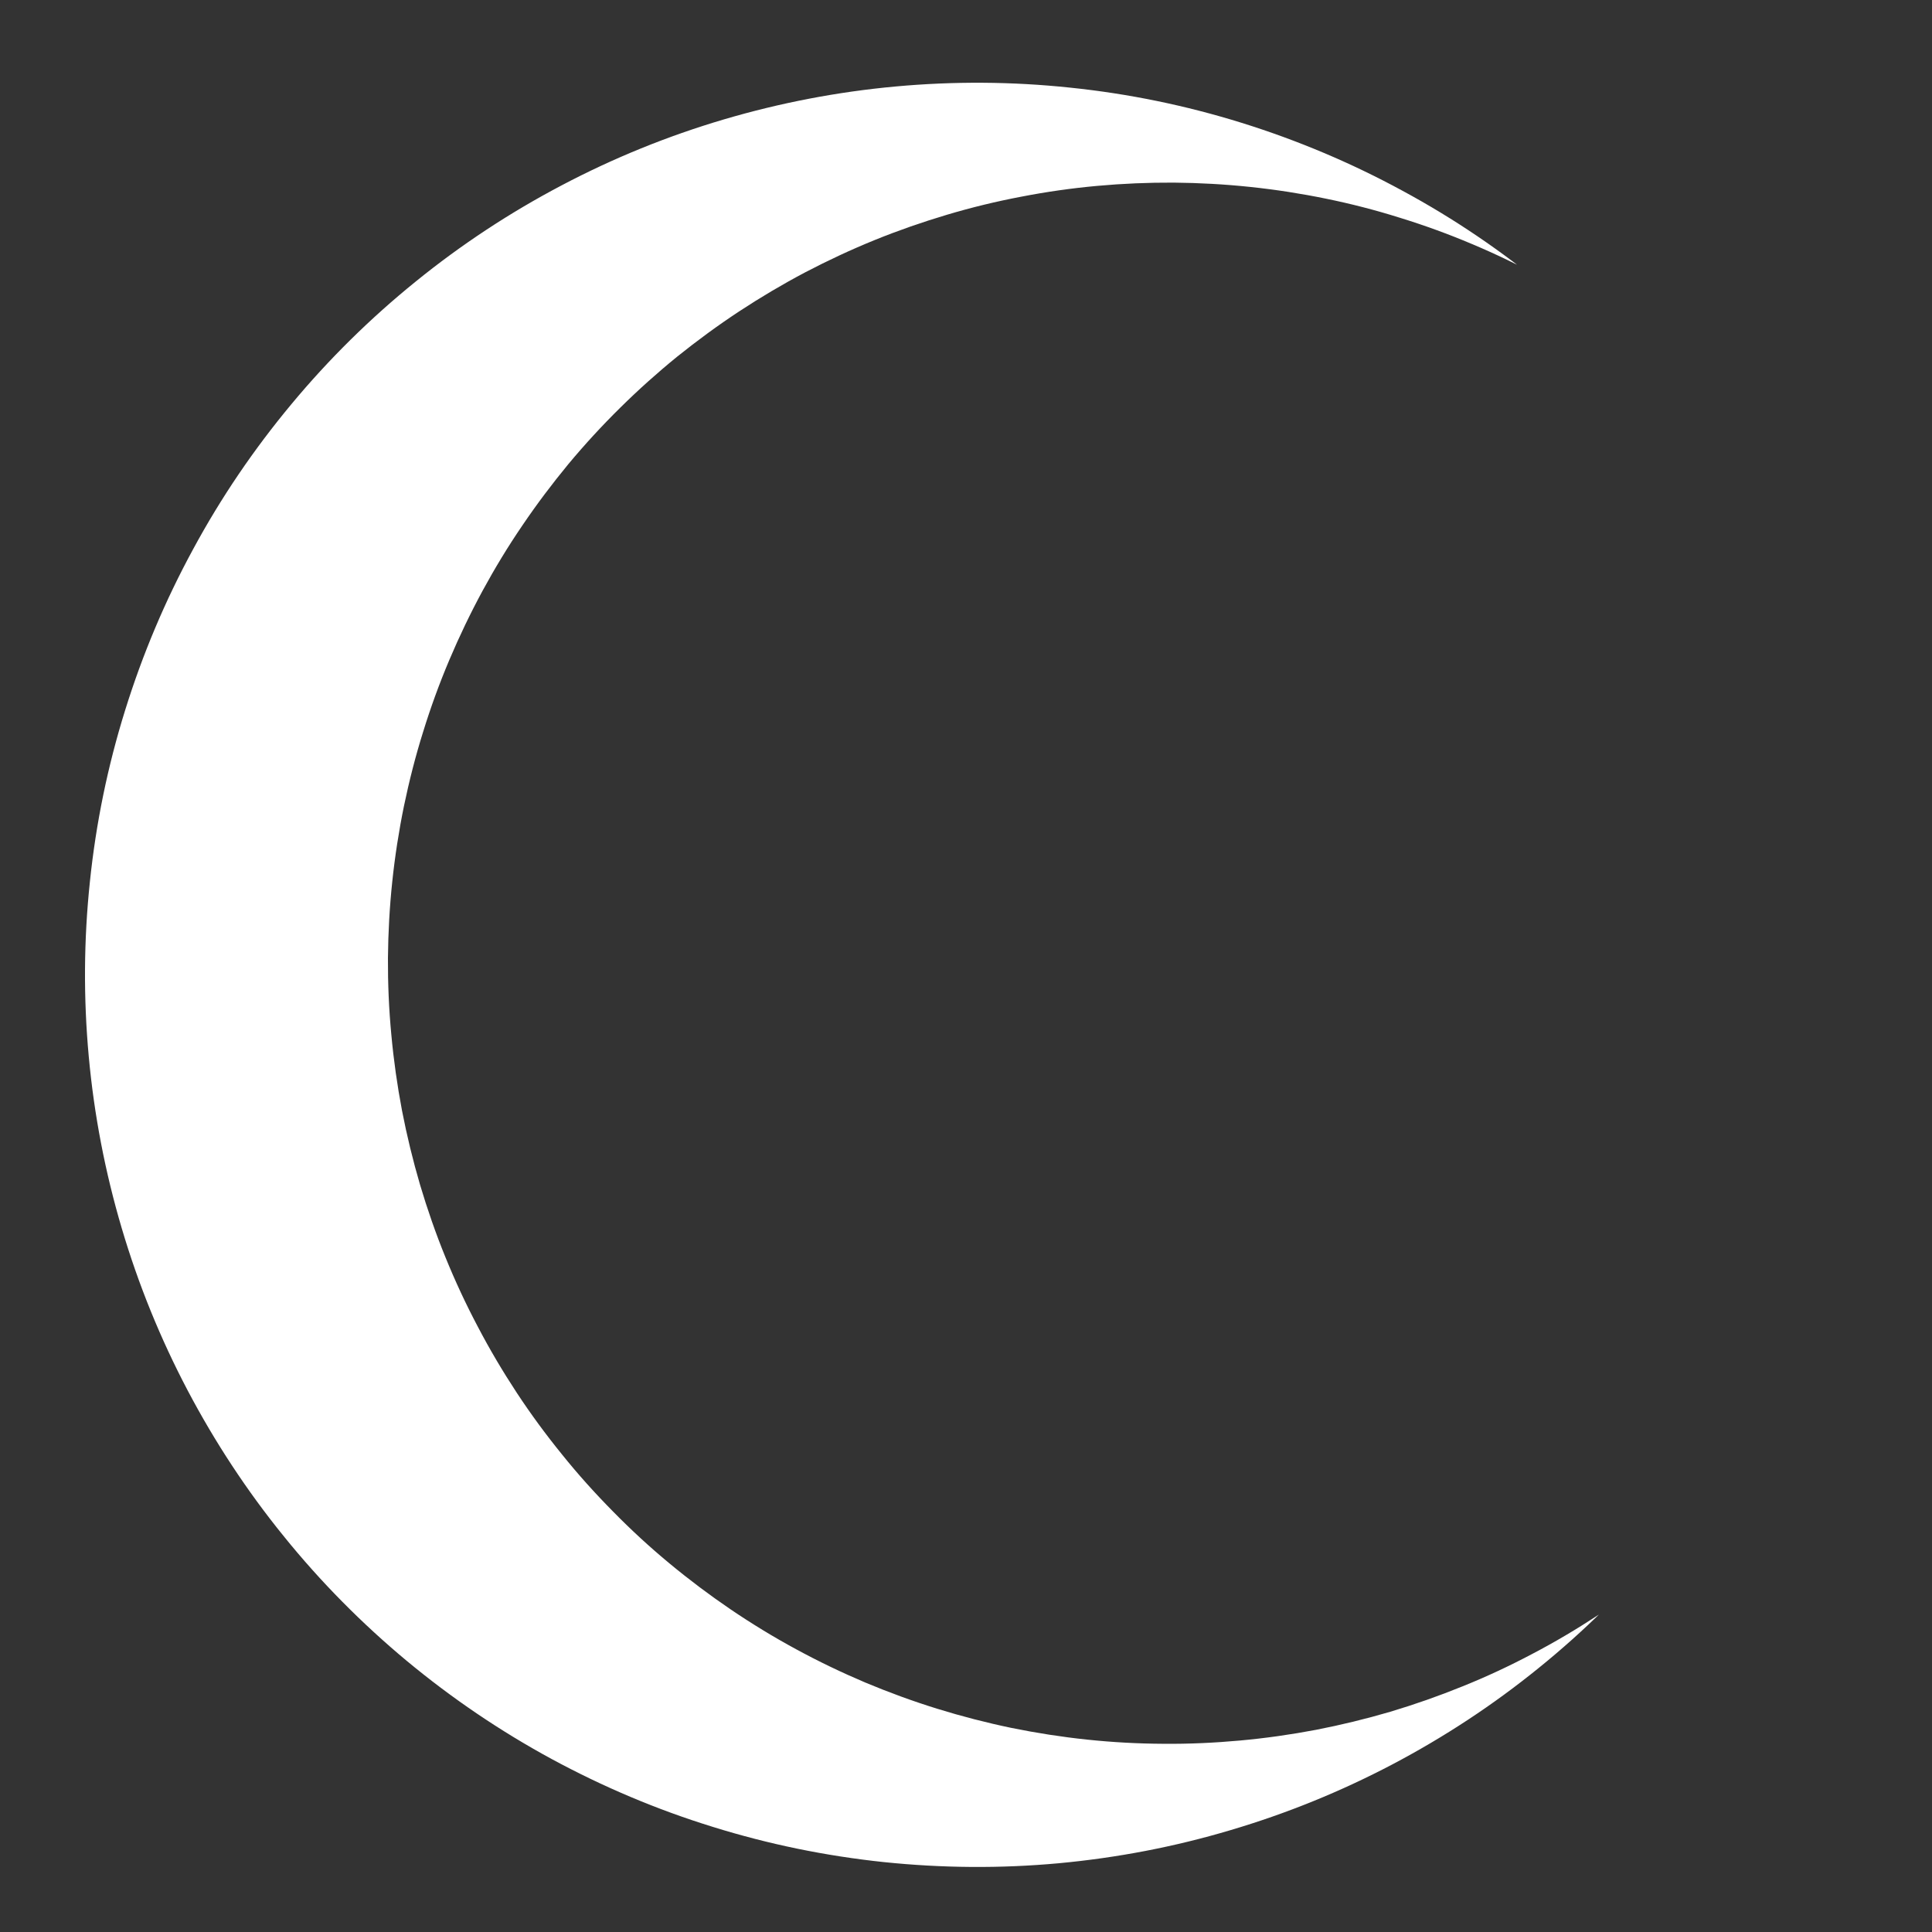 <?xml version="1.0" encoding="UTF-8"?>
<svg xmlns="http://www.w3.org/2000/svg" width="65px" height="65px" xmlns:xlink="http://www.w3.org/1999/xlink"
    clipboard-id="document_1tawlzx">
    <rect width="100%" height="100%" fill="#333333" stroke="none"/>
    <defs>

    </defs>
    <g clip-path="url(#clip2)" transform="matrix(1 0 0 1 -36.893 -36.969)">
        <g clip-path="url(#clip3)" transform="matrix(1 0 0 1 0 -0)">

            <path style=""
                d="M 118.422 73.812 L 67.691 114.895 L 27.551 65.328 L 78.285 24.246 L 118.422 73.812 Z M 92.738 89.785 C 92.066 90.328 91.375 90.836 90.656 91.309 C 89.937 91.781 89.199 92.219 88.437 92.617 C 87.676 93.02 86.898 93.383 86.102 93.703 C 85.305 94.027 84.492 94.312 83.668 94.559 C 82.844 94.801 82.008 95.004 81.164 95.168 C 80.32 95.328 79.469 95.449 78.613 95.527 C 77.754 95.605 76.898 95.645 76.039 95.637 C 75.176 95.633 74.32 95.586 73.465 95.496 C 72.609 95.406 71.758 95.273 70.918 95.102 C 70.074 94.926 69.242 94.711 68.422 94.457 C 67.602 94.203 66.793 93.906 66 93.574 C 65.207 93.238 64.434 92.867 63.68 92.457 C 62.922 92.047 62.187 91.598 61.477 91.117 C 60.766 90.633 60.078 90.117 59.414 89.566 C 58.754 89.02 58.121 88.437 57.52 87.824 C 56.914 87.211 56.34 86.574 55.801 85.902 C 55.258 85.234 54.75 84.543 54.277 83.824 C 53.805 83.105 53.367 82.367 52.969 81.605 C 52.566 80.844 52.203 80.063 51.879 79.266 C 51.555 78.473 51.273 77.66 51.027 76.836 C 50.785 76.012 50.582 75.176 50.418 74.332 C 50.258 73.488 50.137 72.637 50.059 71.781 C 49.977 70.922 49.941 70.066 49.945 69.203 C 49.953 68.344 50 67.488 50.09 66.633 C 50.18 65.777 50.312 64.926 50.484 64.086 C 50.66 63.242 50.871 62.41 51.129 61.59 C 51.383 60.766 51.676 59.961 52.012 59.168 C 52.348 58.375 52.719 57.602 53.129 56.844 C 53.539 56.09 53.984 55.355 54.469 54.645 C 54.953 53.93 55.469 53.246 56.016 52.582 C 56.566 51.922 57.148 51.289 57.762 50.684 C 58.371 50.082 59.012 49.508 59.68 48.965 C 60.352 48.426 61.043 47.918 61.762 47.445 C 62.48 46.973 63.219 46.535 63.98 46.133 C 64.742 45.734 65.52 45.371 66.316 45.047 C 67.113 44.723 67.926 44.441 68.75 44.195 C 69.574 43.949 70.41 43.746 71.254 43.586 C 72.098 43.422 72.949 43.301 73.805 43.223 C 74.664 43.145 75.52 43.109 76.383 43.113 C 77.242 43.121 78.098 43.168 78.953 43.258 C 79.809 43.348 80.66 43.48 81.5 43.652 C 82.344 43.824 83.176 44.039 83.996 44.297 C 84.82 44.551 85.625 44.844 86.418 45.18 C 87.211 45.512 87.984 45.887 88.742 46.297 C 89.496 46.707 90.23 47.152 90.941 47.637 C 91.656 48.117 92.34 48.633 93.004 49.184 C 93.664 49.734 94.297 50.316 94.902 50.93 C 95.504 51.539 96.078 52.18 96.617 52.848 C 97.16 53.516 97.668 54.211 98.141 54.93 C 98.613 55.648 99.051 56.387 99.453 57.148 C 99.852 57.91 100.215 58.687 100.539 59.484 C 100.863 60.281 101.145 61.094 101.391 61.918 C 101.633 62.742 101.836 63.578 102 64.422 C 102.164 65.266 102.281 66.117 102.363 66.973 C 102.441 67.828 102.477 68.688 102.473 69.547 C 102.465 70.41 102.418 71.266 102.328 72.121 C 102.238 72.977 102.105 73.824 101.934 74.668 C 101.758 75.512 101.547 76.344 101.289 77.164 C 101.035 77.984 100.742 78.793 100.406 79.586 C 100.07 80.379 99.699 81.152 99.289 81.906 C 98.879 82.664 98.434 83.398 97.949 84.109 C 97.469 84.82 96.949 85.508 96.402 86.168 C 95.852 86.832 95.27 87.465 94.656 88.066 C 94.047 88.672 93.406 89.246 92.738 89.785 Z M 92.738 89.785 "
                fill="rgb(255, 255, 255)" stroke="none" fill-rule="evenodd" stroke-width="1" stroke-linecap="butt"
                stroke-linejoin="miter" transform="matrix(1 0 0 1 0 7.84502e-7)" class="" />
            <clipPath id="clip3" transform="matrix(1 0 0 1 -3.41061e-13 2.27374e-13)">
                <path
                    d="M 88.656 93.09 C 87.125 94.332 85.484 95.41 83.742 96.328 C 81.996 97.246 80.18 97.984 78.289 98.543 C 76.402 99.105 74.477 99.473 72.512 99.656 C 70.551 99.836 68.59 99.82 66.629 99.617 C 64.668 99.41 62.746 99.016 60.867 98.43 C 58.984 97.848 57.176 97.082 55.445 96.145 C 53.711 95.203 52.09 94.102 50.574 92.844 C 49.059 91.582 47.68 90.188 46.441 88.656 C 45.199 87.125 44.121 85.484 43.203 83.742 C 42.285 81.996 41.547 80.18 40.988 78.289 C 40.43 76.402 40.059 74.477 39.879 72.512 C 39.699 70.551 39.711 68.59 39.918 66.629 C 40.121 64.668 40.516 62.746 41.102 60.867 C 41.688 58.984 42.449 57.176 43.391 55.445 C 44.328 53.711 45.43 52.09 46.691 50.574 C 47.949 49.059 49.348 47.68 50.879 46.441 C 52.41 45.199 54.047 44.121 55.793 43.203 C 57.535 42.285 59.352 41.547 61.242 40.988 C 63.133 40.43 65.059 40.059 67.02 39.879 C 68.98 39.699 70.945 39.711 72.902 39.918 C 74.863 40.121 76.785 40.516 78.668 41.102 C 80.547 41.688 82.355 42.449 84.086 43.391 C 85.82 44.328 87.441 45.43 88.957 46.691 C 90.473 47.949 91.852 49.348 93.09 50.879 C 94.332 52.41 95.41 54.047 96.328 55.789 C 97.246 57.535 97.984 59.352 98.543 61.242 C 99.105 63.133 99.473 65.059 99.656 67.02 C 99.836 68.98 99.82 70.945 99.617 72.902 C 99.41 74.863 99.016 76.785 98.43 78.668 C 97.848 80.547 97.082 82.355 96.145 84.086 C 95.203 85.82 94.102 87.441 92.844 88.957 C 91.582 90.473 90.188 91.852 88.656 93.09 Z M 88.656 93.09 "
                    stroke-width="1" stroke-linecap="butt" stroke-linejoin="miter" class=""
                    transform="matrix(1 0 0 1 0 0)" />
            </clipPath>
        </g>
        <clipPath id="clip2" transform="matrix(1 0 0 1 0 -0)">
            <path d="M 39 39 L 100 39 L 100 100 L 39 100 L 39 39 Z M 39 39 " stroke-width="1"
                stroke-linecap="butt" stroke-linejoin="miter" class="" transform="matrix(1 0 0 1 0 0)" />
        </clipPath>
    </g>
</svg>